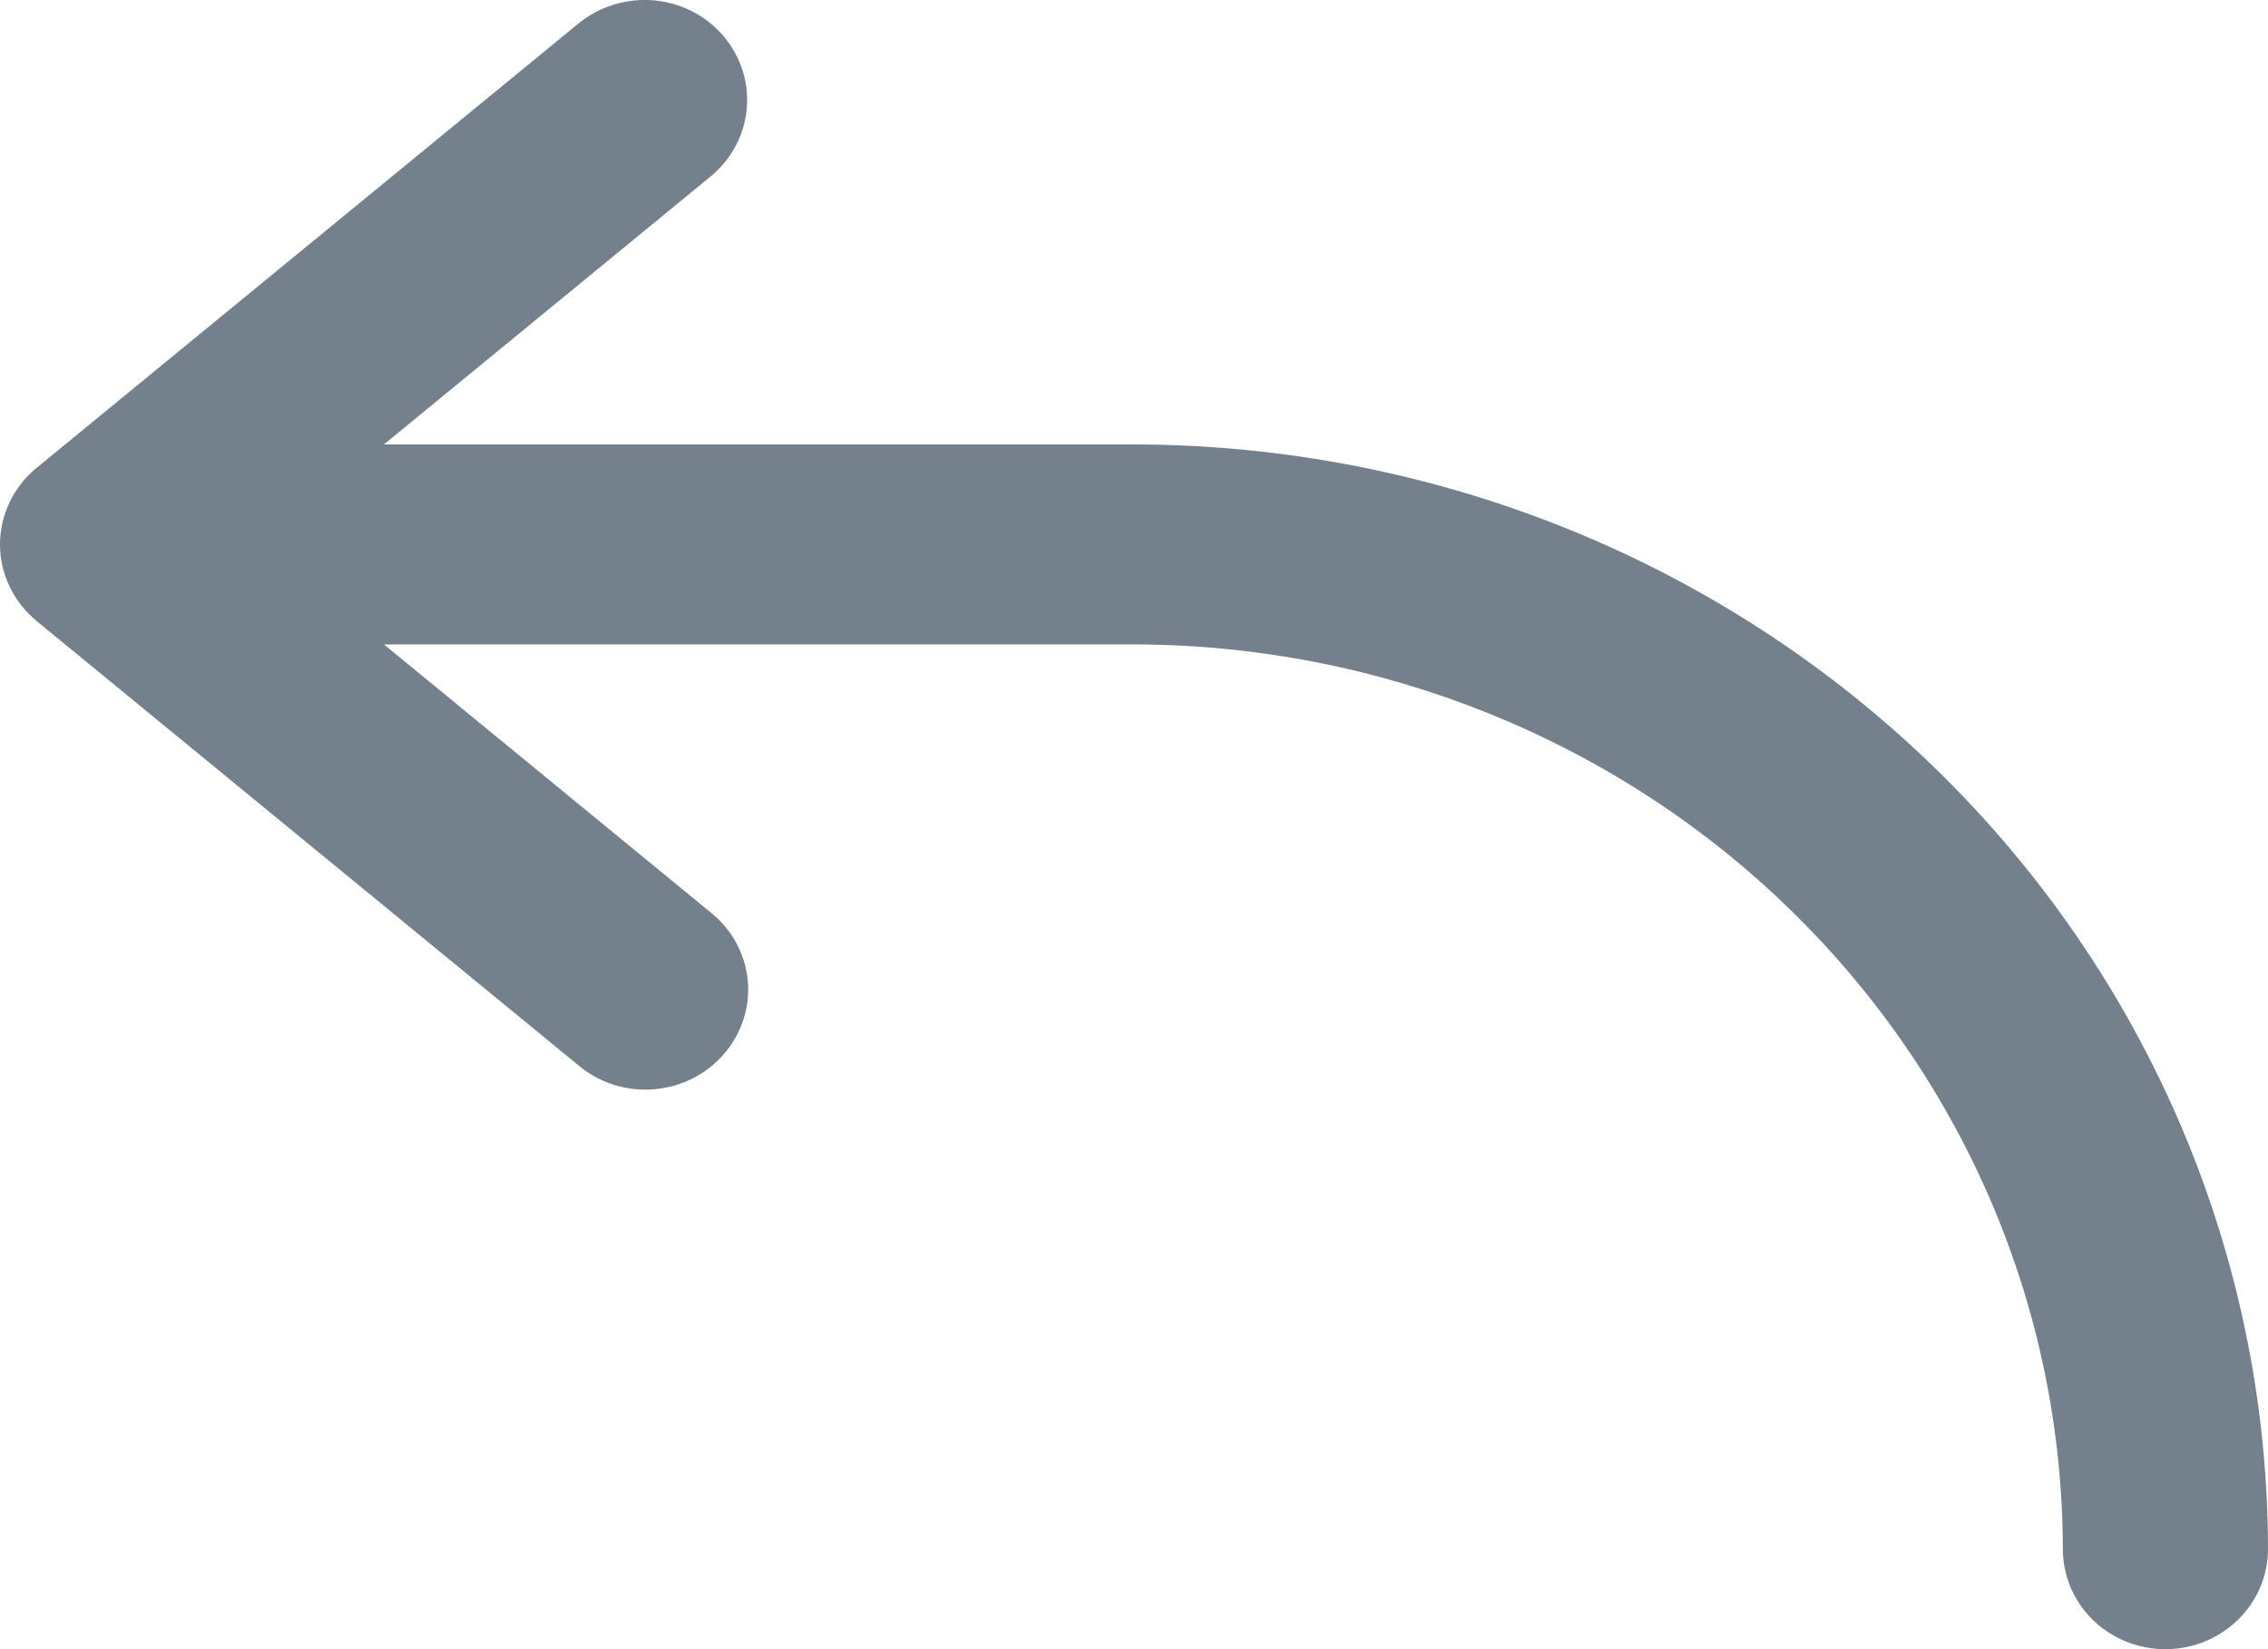 <svg width="11" height="8" viewBox="0 0 11 8" fill="none" xmlns="http://www.w3.org/2000/svg">
<path d="M11 7.515C11 7.688 10.905 7.848 10.751 7.935C10.597 8.022 10.408 8.022 10.253 7.935C10.099 7.848 10.005 7.688 10.005 7.515C10.003 6.351 9.528 5.236 8.683 4.413C7.839 3.59 6.694 3.128 5.5 3.126H1.862L3.449 4.428C3.551 4.51 3.615 4.629 3.627 4.758C3.638 4.886 3.597 5.014 3.511 5.113C3.426 5.212 3.304 5.273 3.172 5.284C3.04 5.295 2.909 5.254 2.808 5.17L0.177 3.012C0.065 2.919 0 2.784 0 2.641C0 2.498 0.065 2.362 0.177 2.27L2.808 0.112L2.808 0.112C2.944 0.002 3.13 -0.03 3.297 0.029C3.463 0.088 3.584 0.229 3.616 0.399C3.647 0.569 3.584 0.742 3.449 0.854L1.862 2.156H5.5C6.958 2.158 8.356 2.723 9.387 3.728C10.418 4.732 10.998 6.094 11 7.515L11 7.515Z" fill="#74808B"/>
</svg>
